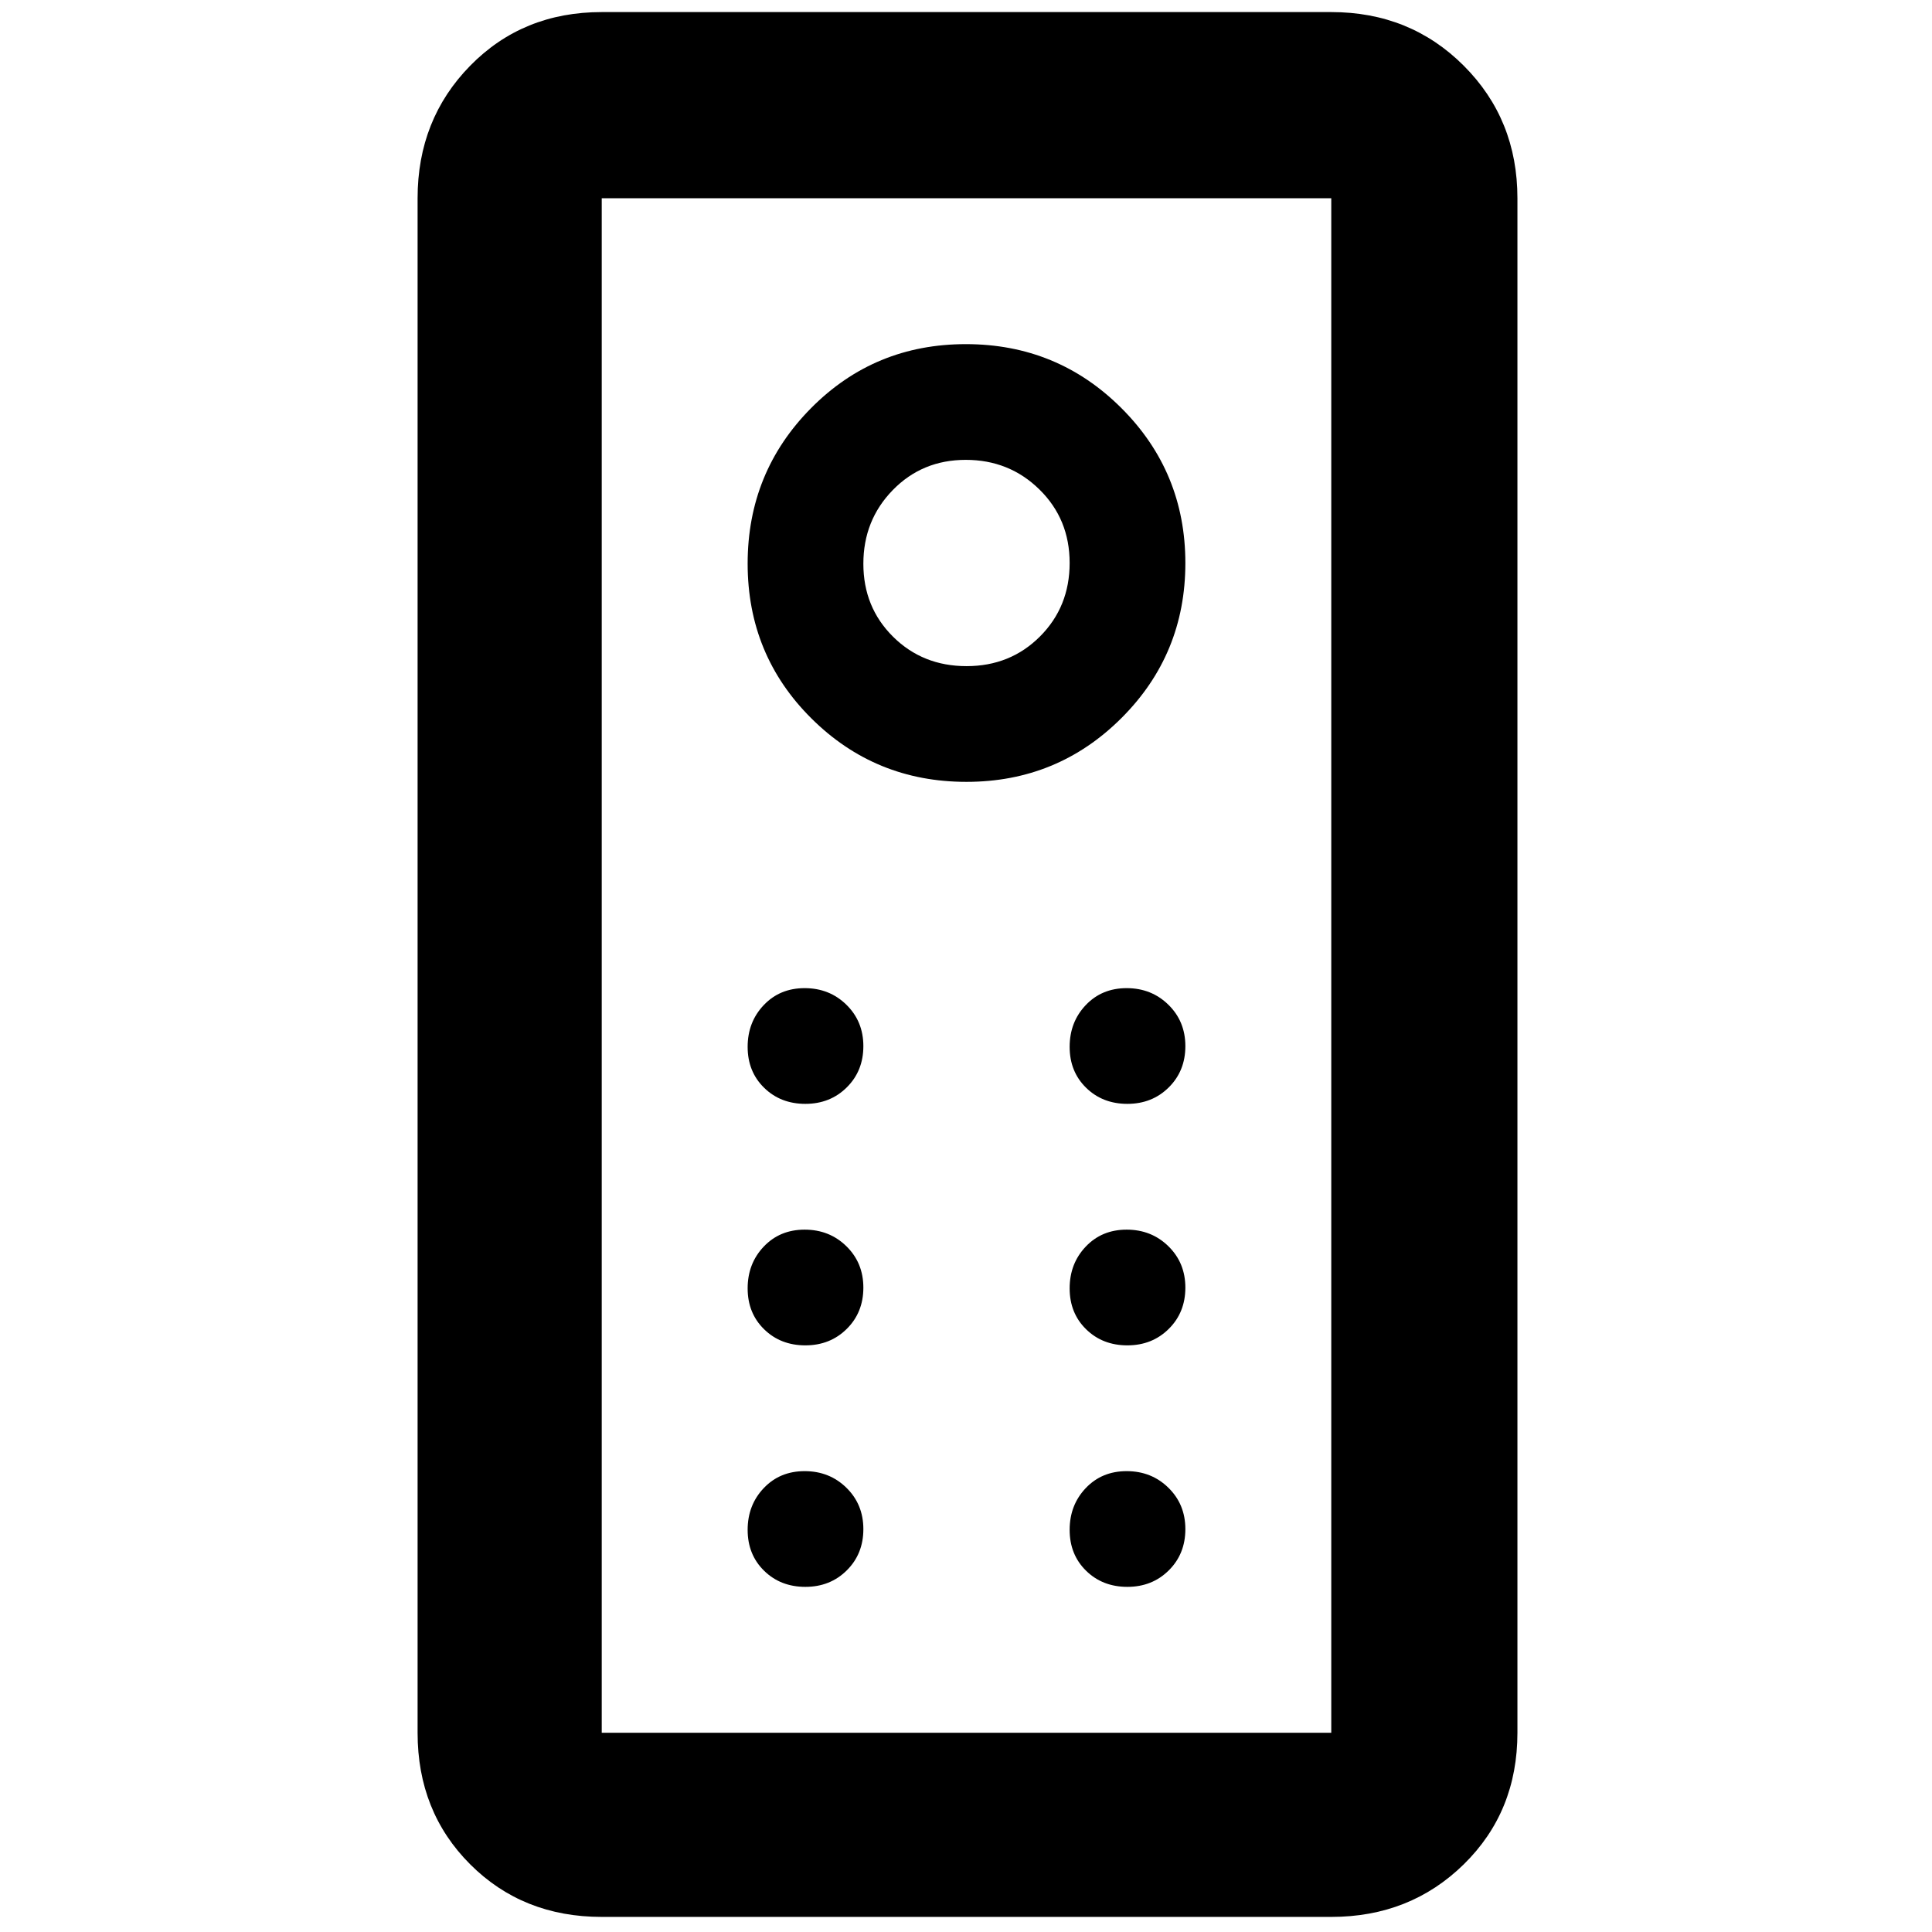 <svg xmlns="http://www.w3.org/2000/svg" height="48" viewBox="0 -960 960 960" width="48"><path d="M299-7.5q-39.24 0-65.37-26.13Q207.5-59.76 207.5-99v-762.5q0-39.18 26.13-65.84Q259.76-954 299-954h362.5q39.18 0 65.84 26.66Q754-900.68 754-861.5V-99q0 39.24-26.66 65.37Q700.68-7.5 661.5-7.5H299Zm0-91.5h362.5v-762.5H299V-99Zm181.21-472.5q45.29 0 77.04-31.71 31.75-31.7 31.75-77 0-45.29-31.81-77.04Q525.38-789 479.94-789T403-757.19q-31.5 31.81-31.5 77.25T403.21-603q31.7 31.5 77 31.5Zm.06-57.5q-21.77 0-36.52-14.63Q429-658.25 429-679.88q0-21.62 14.63-36.62 14.62-15 36.25-15 21.62 0 36.62 14.73 15 14.73 15 36.5t-14.73 36.52Q502.04-629 480.27-629Zm-80.09 217.5q12.32 0 20.57-8.18 8.25-8.17 8.25-20.5 0-12.32-8.43-20.57-8.42-8.25-20.75-8.25-12.32 0-20.32 8.43-8 8.42-8 20.75 0 12.32 8.18 20.32 8.17 8 20.5 8Zm160 0q12.32 0 20.57-8.18 8.25-8.17 8.25-20.5 0-12.32-8.43-20.57-8.42-8.25-20.75-8.25-12.32 0-20.32 8.43-8 8.42-8 20.75 0 12.32 8.18 20.32 8.17 8 20.5 8Zm-160 120q12.32 0 20.57-8.18 8.25-8.17 8.25-20.5 0-12.32-8.43-20.57-8.42-8.25-20.75-8.25-12.32 0-20.32 8.43-8 8.42-8 20.75 0 12.32 8.18 20.32 8.17 8 20.5 8Zm160 0q12.32 0 20.57-8.18 8.25-8.17 8.25-20.5 0-12.32-8.43-20.57-8.42-8.25-20.75-8.25-12.32 0-20.32 8.43-8 8.42-8 20.75 0 12.32 8.18 20.32 8.17 8 20.5 8Zm-160 120q12.32 0 20.57-8.18 8.25-8.17 8.25-20.5 0-12.32-8.43-20.57-8.42-8.25-20.75-8.25-12.32 0-20.32 8.43-8 8.42-8 20.75 0 12.32 8.18 20.32 8.17 8 20.5 8Zm160 0q12.32 0 20.57-8.18 8.25-8.17 8.25-20.5 0-12.32-8.43-20.57-8.42-8.25-20.75-8.25-12.32 0-20.32 8.43-8 8.42-8 20.75 0 12.32 8.18 20.32 8.17 8 20.5 8ZM299-99v-762.5V-99Z"/></svg>